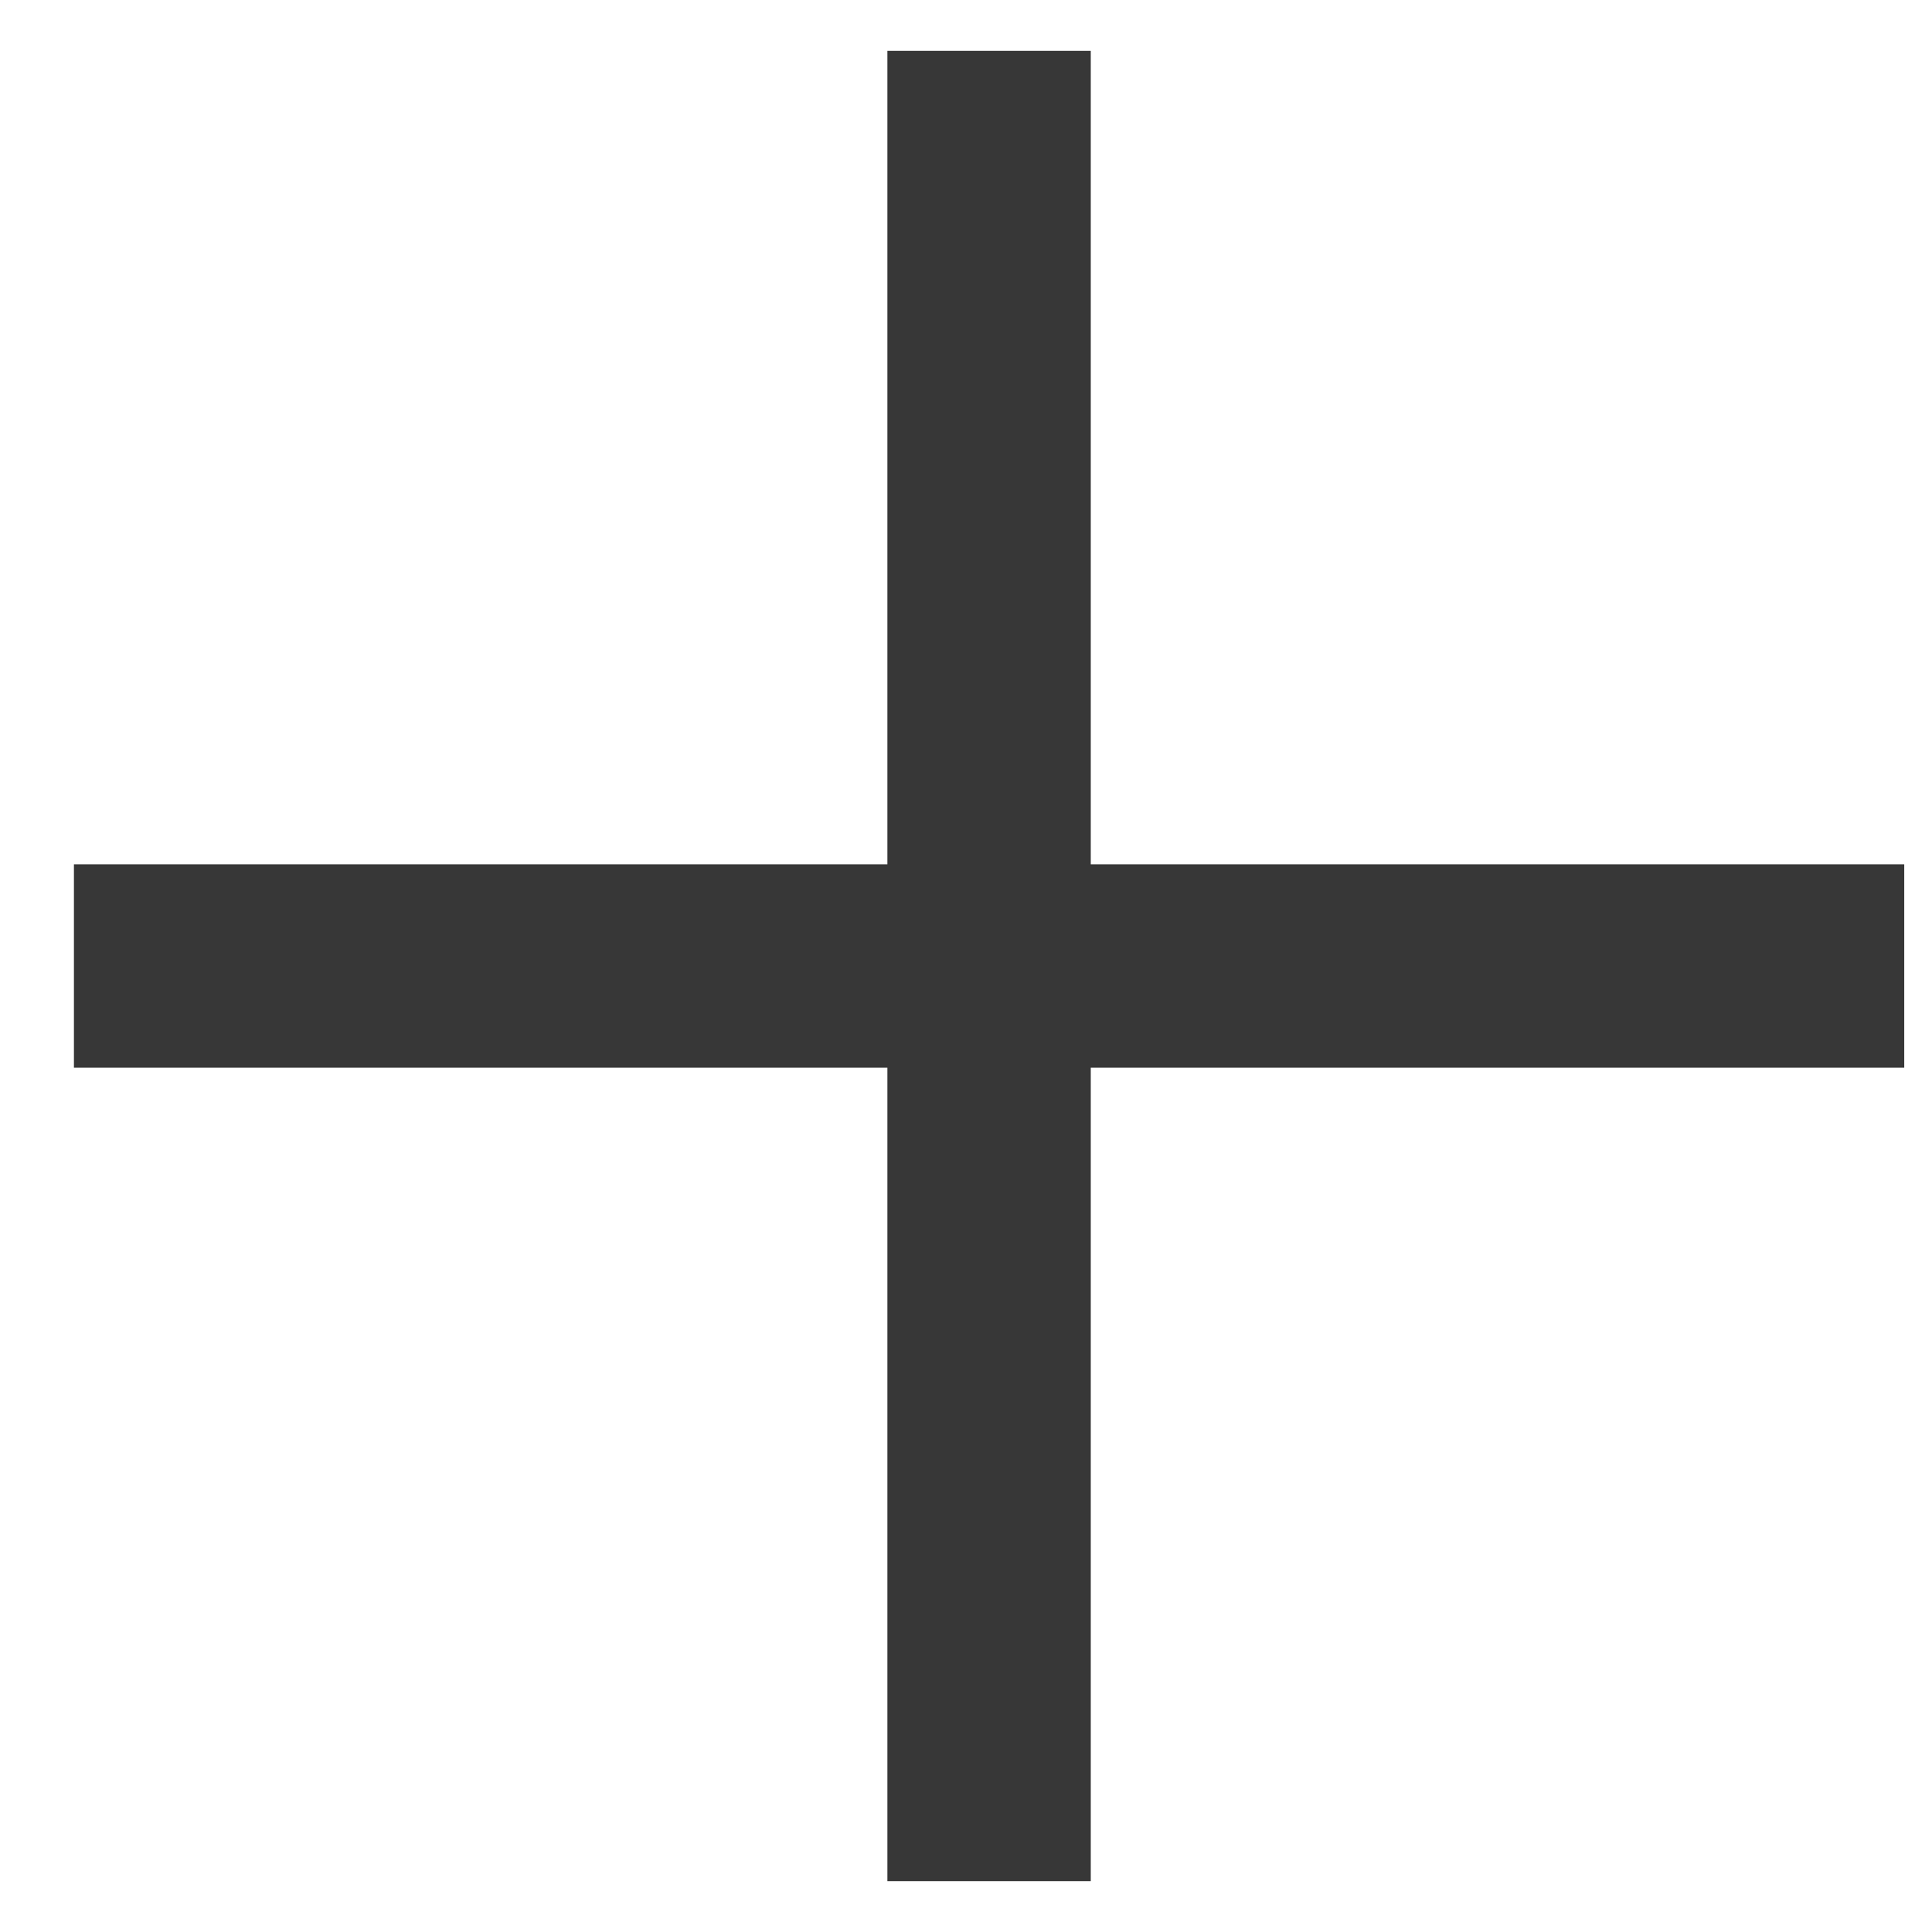 <svg width="19" height="19" viewBox="0 0 19 19" fill="none" xmlns="http://www.w3.org/2000/svg">
<path id="Union" fill-rule="evenodd" clip-rule="evenodd" d="M10.727 0.5H8.727V8.5L0.727 8.5V10.5H8.727V18.5H10.727V10.5H18.727V8.5L10.727 8.5V0.5Z" fill="#373737"/>
</svg>
